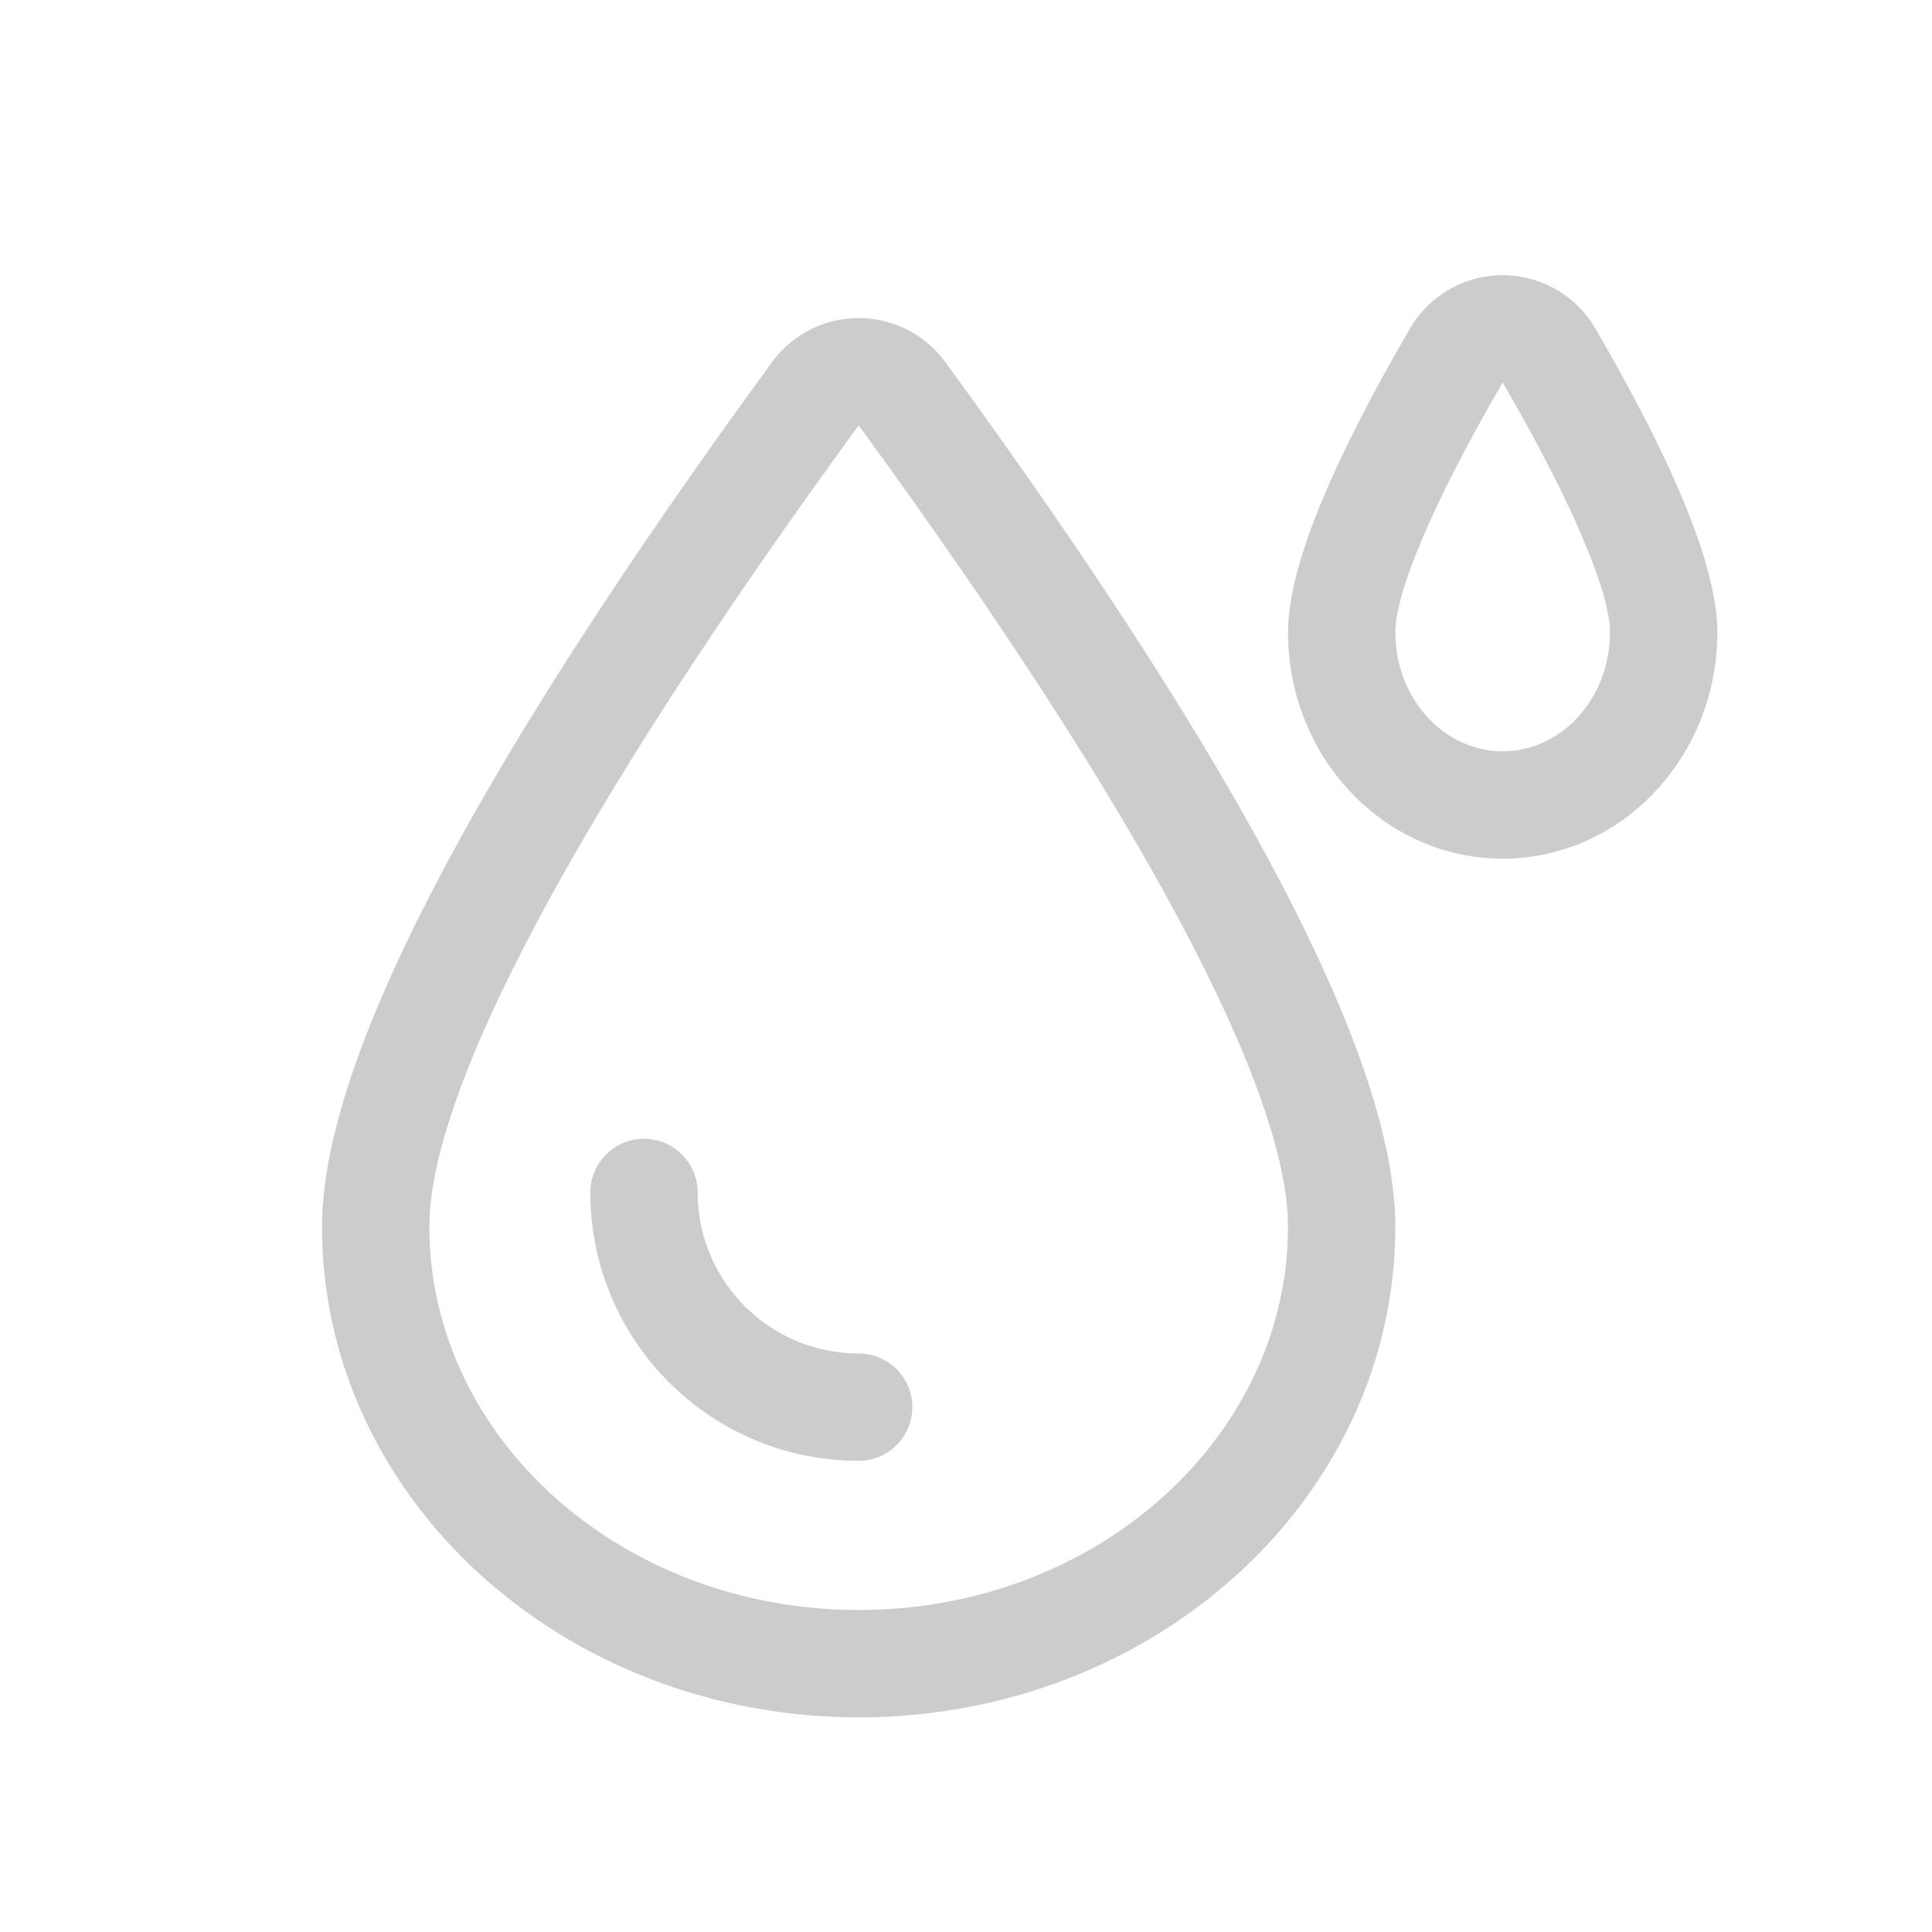 <?xml version="1.0" encoding="UTF-8"?>
<svg width="18px" height="18px" viewBox="0 0 18 18" version="1.1" xmlns="http://www.w3.org/2000/svg" xmlns:xlink="http://www.w3.org/1999/xlink">
    <!-- Generator: Sketch 53.1 (72631) - https://sketchapp.com -->
    <title>湿度</title>
    <desc>Created with Sketch.</desc>
    <g id="Page-1" stroke="none" stroke-width="1" fill="none" fill-rule="evenodd">
        <g id="细节" transform="translate(-106, -298)">
            <g id="湿度" transform="translate(106, 298)">
                <rect id="矩形-copy-9" x="0" y="0" width="18" height="18"></rect>
                <path d="M8,13.61 C6.619,13.61 5.5,12.491 5.5,11.11 C5.5,10.834 5.724,10.61 6,10.61 C6.276,10.61 6.5,10.834 6.5,11.11 C6.5,11.938 7.172,12.61 8,12.61 C8.276,12.61 8.5,12.834 8.5,13.11 C8.5,13.386 8.276,13.61 8,13.61 Z M8,15 C10.228,15 12,13.38 12,11.429 C12,10.177 10.669,7.62 8,3.963 C5.331,7.62 4,10.177 4,11.429 C4,13.38 5.772,15 8,15 Z M8,16 C5.239,16 3,13.953 3,11.429 C3,9.888 4.397,7.203 7.192,3.374 C7.253,3.29 7.327,3.217 7.41,3.156 C7.857,2.83 8.482,2.928 8.808,3.374 C11.603,7.203 13,9.888 13,11.429 C13,13.953 10.761,16 8,16 Z M14,7 C14.54,7 15,6.515 15,5.89 C15,5.535 14.673,4.72 14,3.564 C13.327,4.72 13,5.535 13,5.89 C13,6.515 13.46,7 14,7 Z M14,8 C12.895,8 12,7.055 12,5.89 C12,5.305 12.379,4.362 13.136,3.061 C13.223,2.912 13.347,2.787 13.497,2.7 C13.974,2.422 14.586,2.584 14.864,3.061 C15.621,4.362 16,5.305 16,5.89 C16,7.055 15.105,8 14,8 Z" fill="#CCCCCC" fill-rule="nonzero"></path>
            </g>
        </g>
    </g>
</svg>
